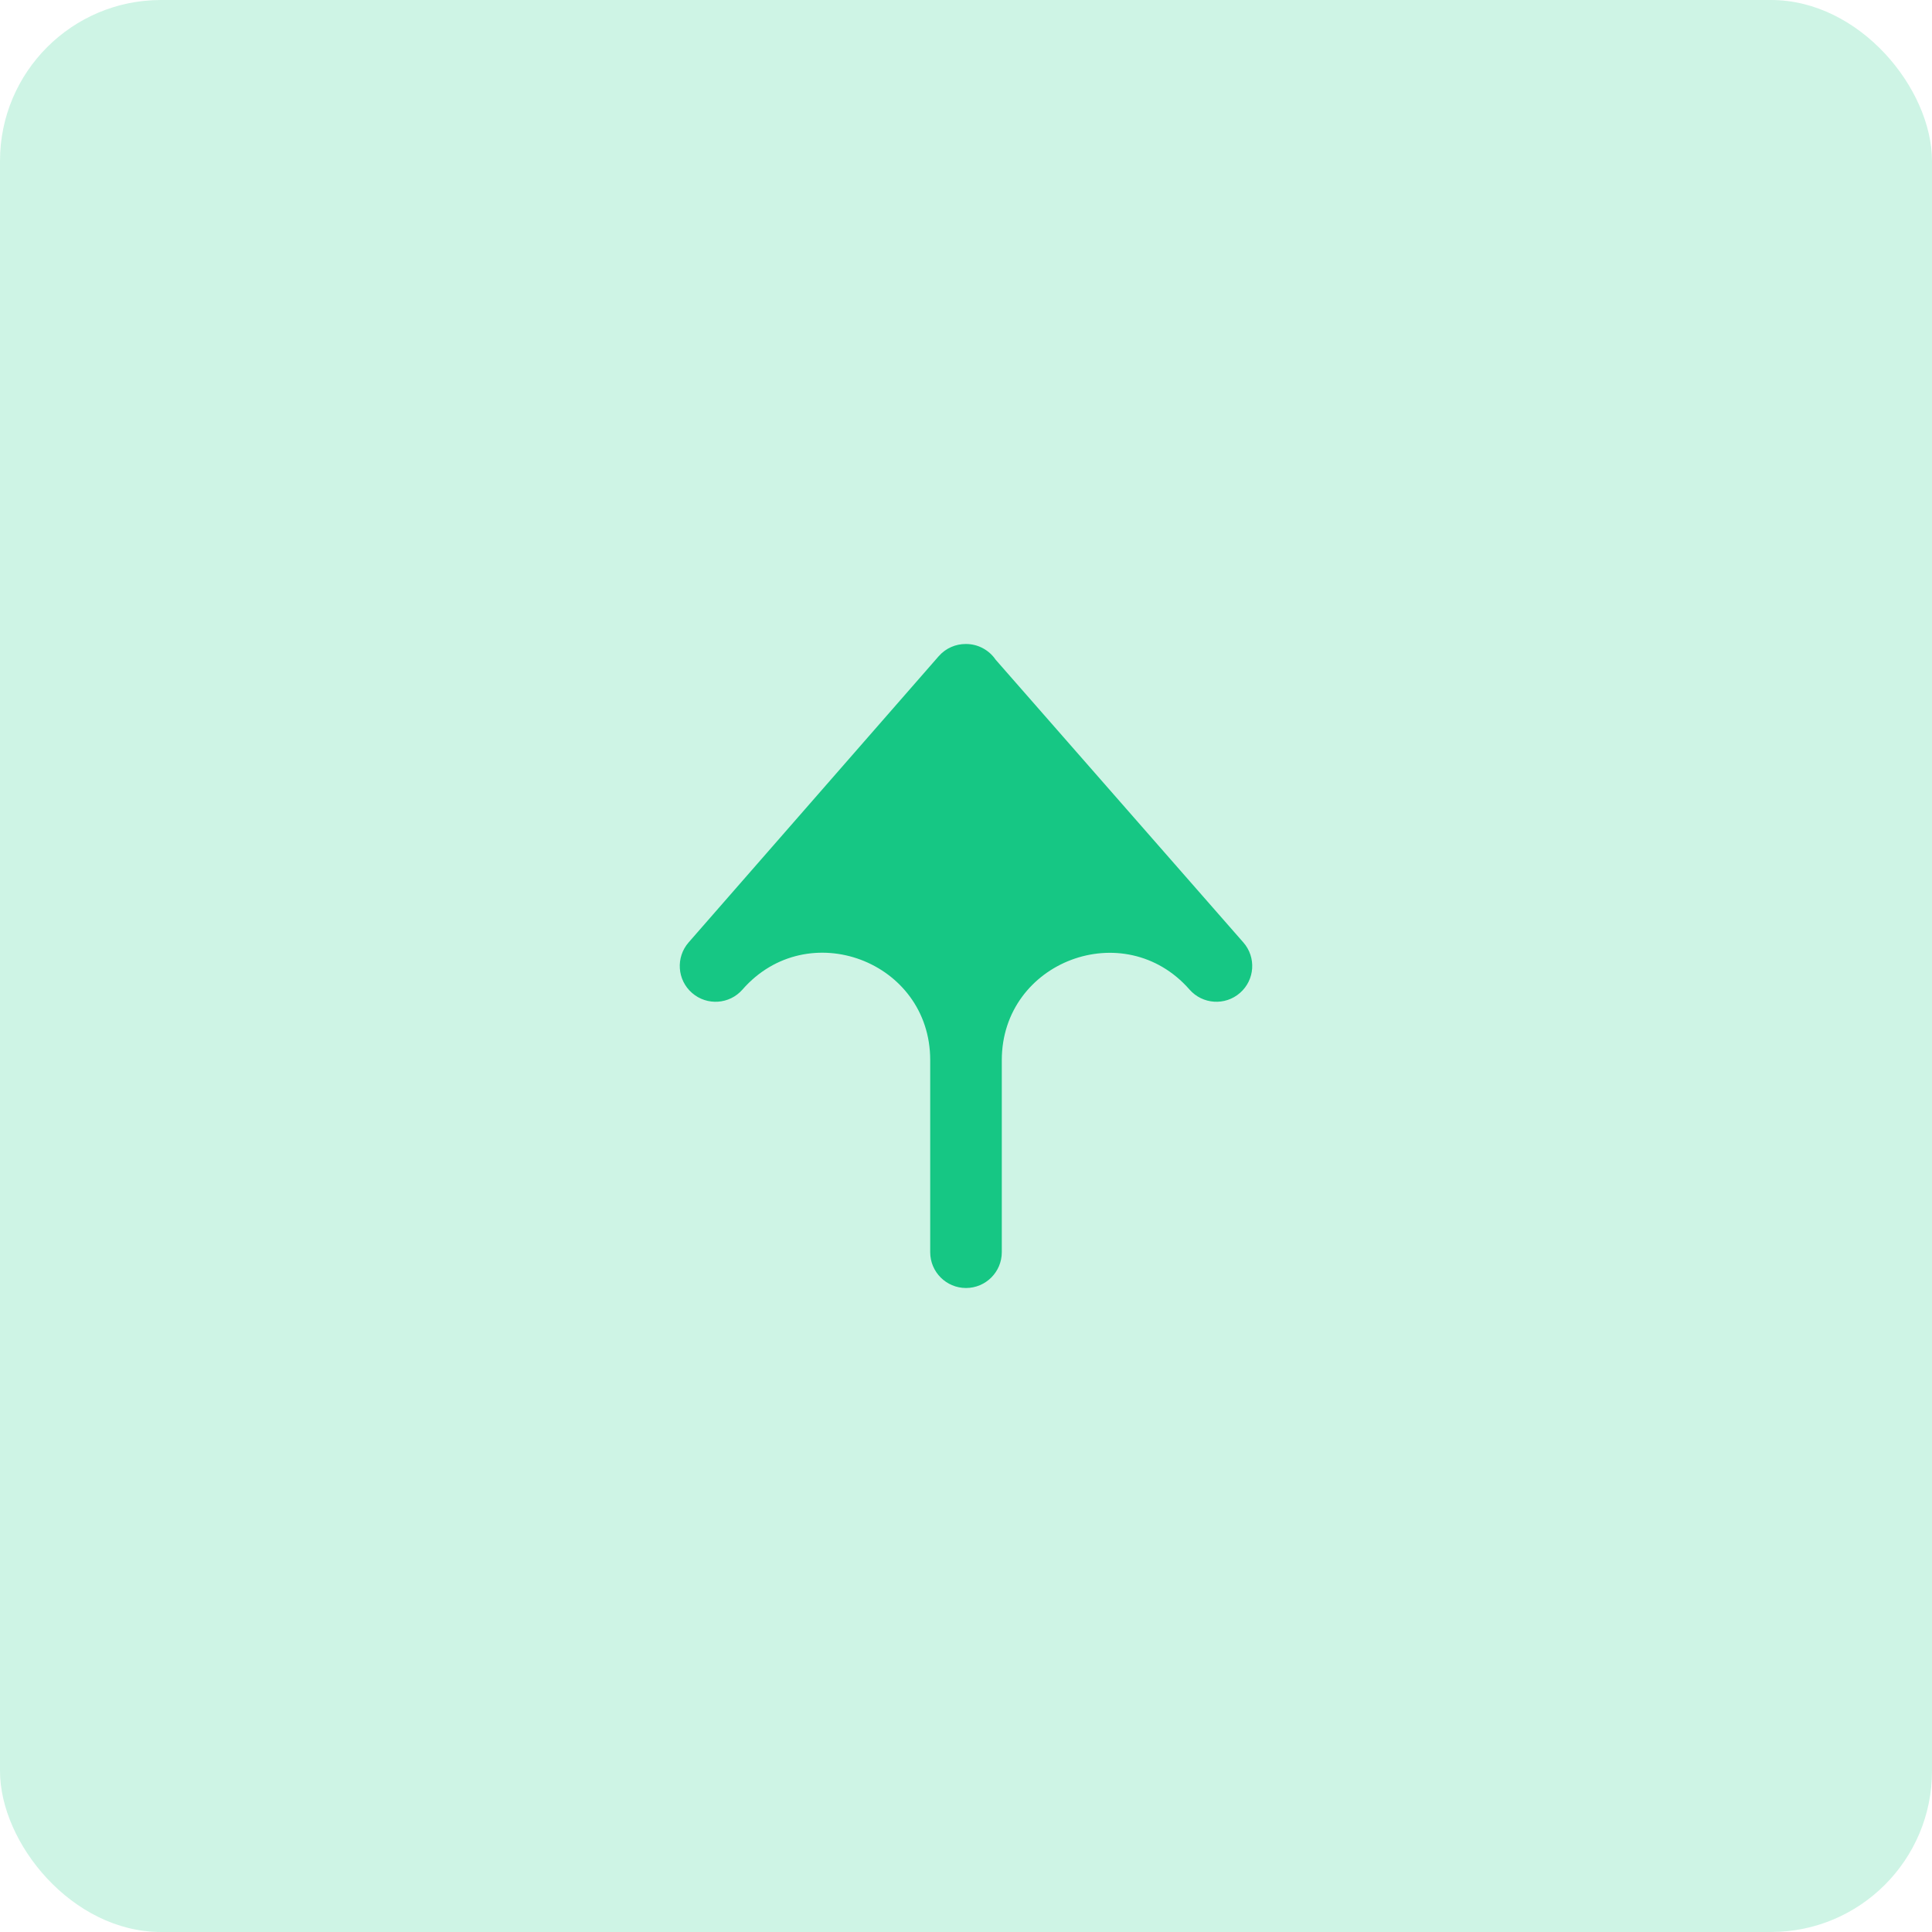 <svg width="36" height="36" viewBox="0 0 36 36" fill="none" xmlns="http://www.w3.org/2000/svg">
<rect opacity="0.25" width="36" height="36" rx="3" fill="#3DD598"/>
<path fill-rule="evenodd" clip-rule="evenodd" d="M17.997 12C17.811 11.999 17.625 12.075 17.491 12.228L12.831 17.561C12.589 17.839 12.617 18.26 12.895 18.502C13.172 18.744 13.593 18.716 13.835 18.439C15.048 17.051 17.333 17.908 17.333 19.752V23.333C17.333 23.701 17.632 24 18 24C18.368 24 18.667 23.701 18.667 23.333V19.755C18.667 17.912 20.951 17.053 22.165 18.439C22.408 18.716 22.829 18.744 23.106 18.501C23.383 18.259 23.411 17.838 23.168 17.561L18.552 12.292C18.432 12.116 18.229 12 18 12C17.999 12 17.998 12 17.997 12Z" fill="#16C784"/>
</svg>
